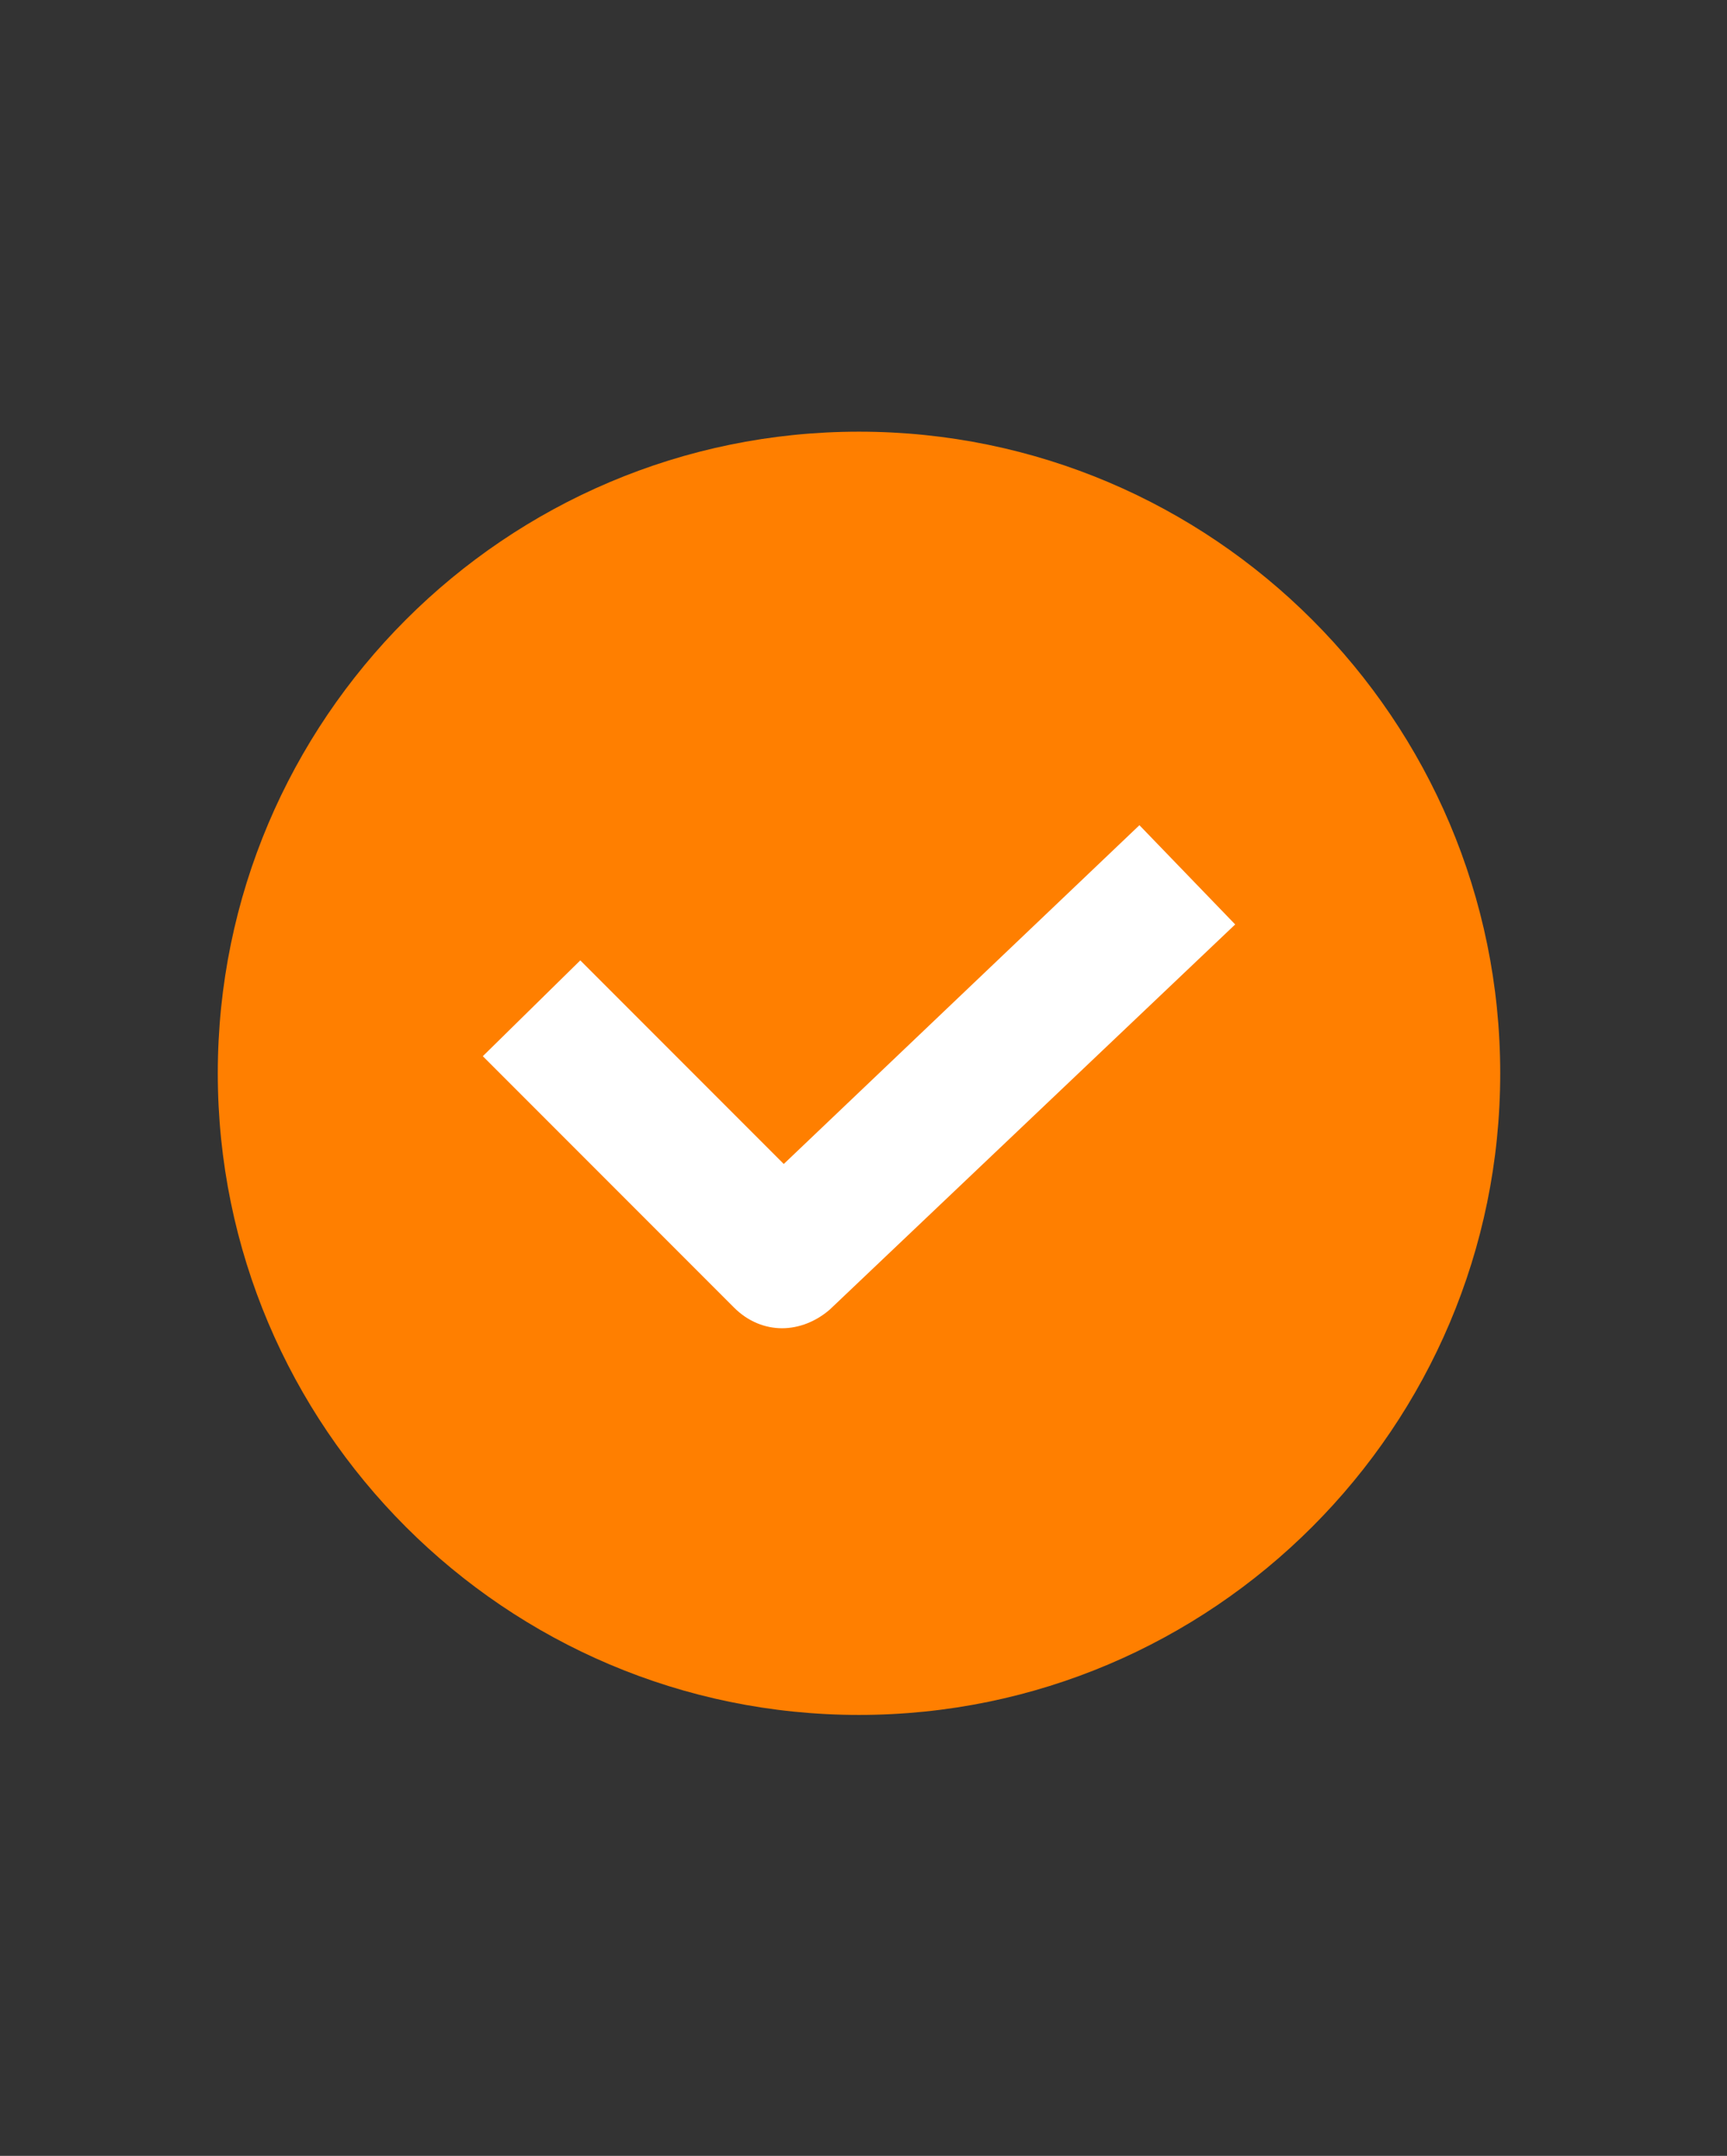 <svg width="101" height="126" xmlns="http://www.w3.org/2000/svg" clip-rule="evenodd">

 <rect width="100%" height="100%" fill="#333333" stroke="none"/>

 <g>
  <title>background</title>
  <rect fill="none" id="canvas_background" height="402" width="582" y="-1" x="-1"/>
 </g>
 <g>
  <title>Layer 1</title>
  <path id="svg_1" fill="#ff7f00" d="m50.237,25.229c-20.682,0 -37.5,16.819 -37.5,37.5c0,20.682 16.818,37.5 37.5,37.5c20.682,0 37.5,-16.818 37.5,-37.5c0,-20.681 -16.818,-37.5 -37.5,-37.5z"/>
  <path fill="#ffffff" id="svg_3" fill-rule="nonzero" d="m66.637,48.229l-20.8,19.8l-11.9,-11.9l-5.7,5.6l14.7,14.7c0.8,0.8 1.8,1.2 2.8,1.2c1,0 2,-0.4 2.8,-1.1l23.7,-22.5l-5.6,-5.8z"/>
 </g>
</svg>